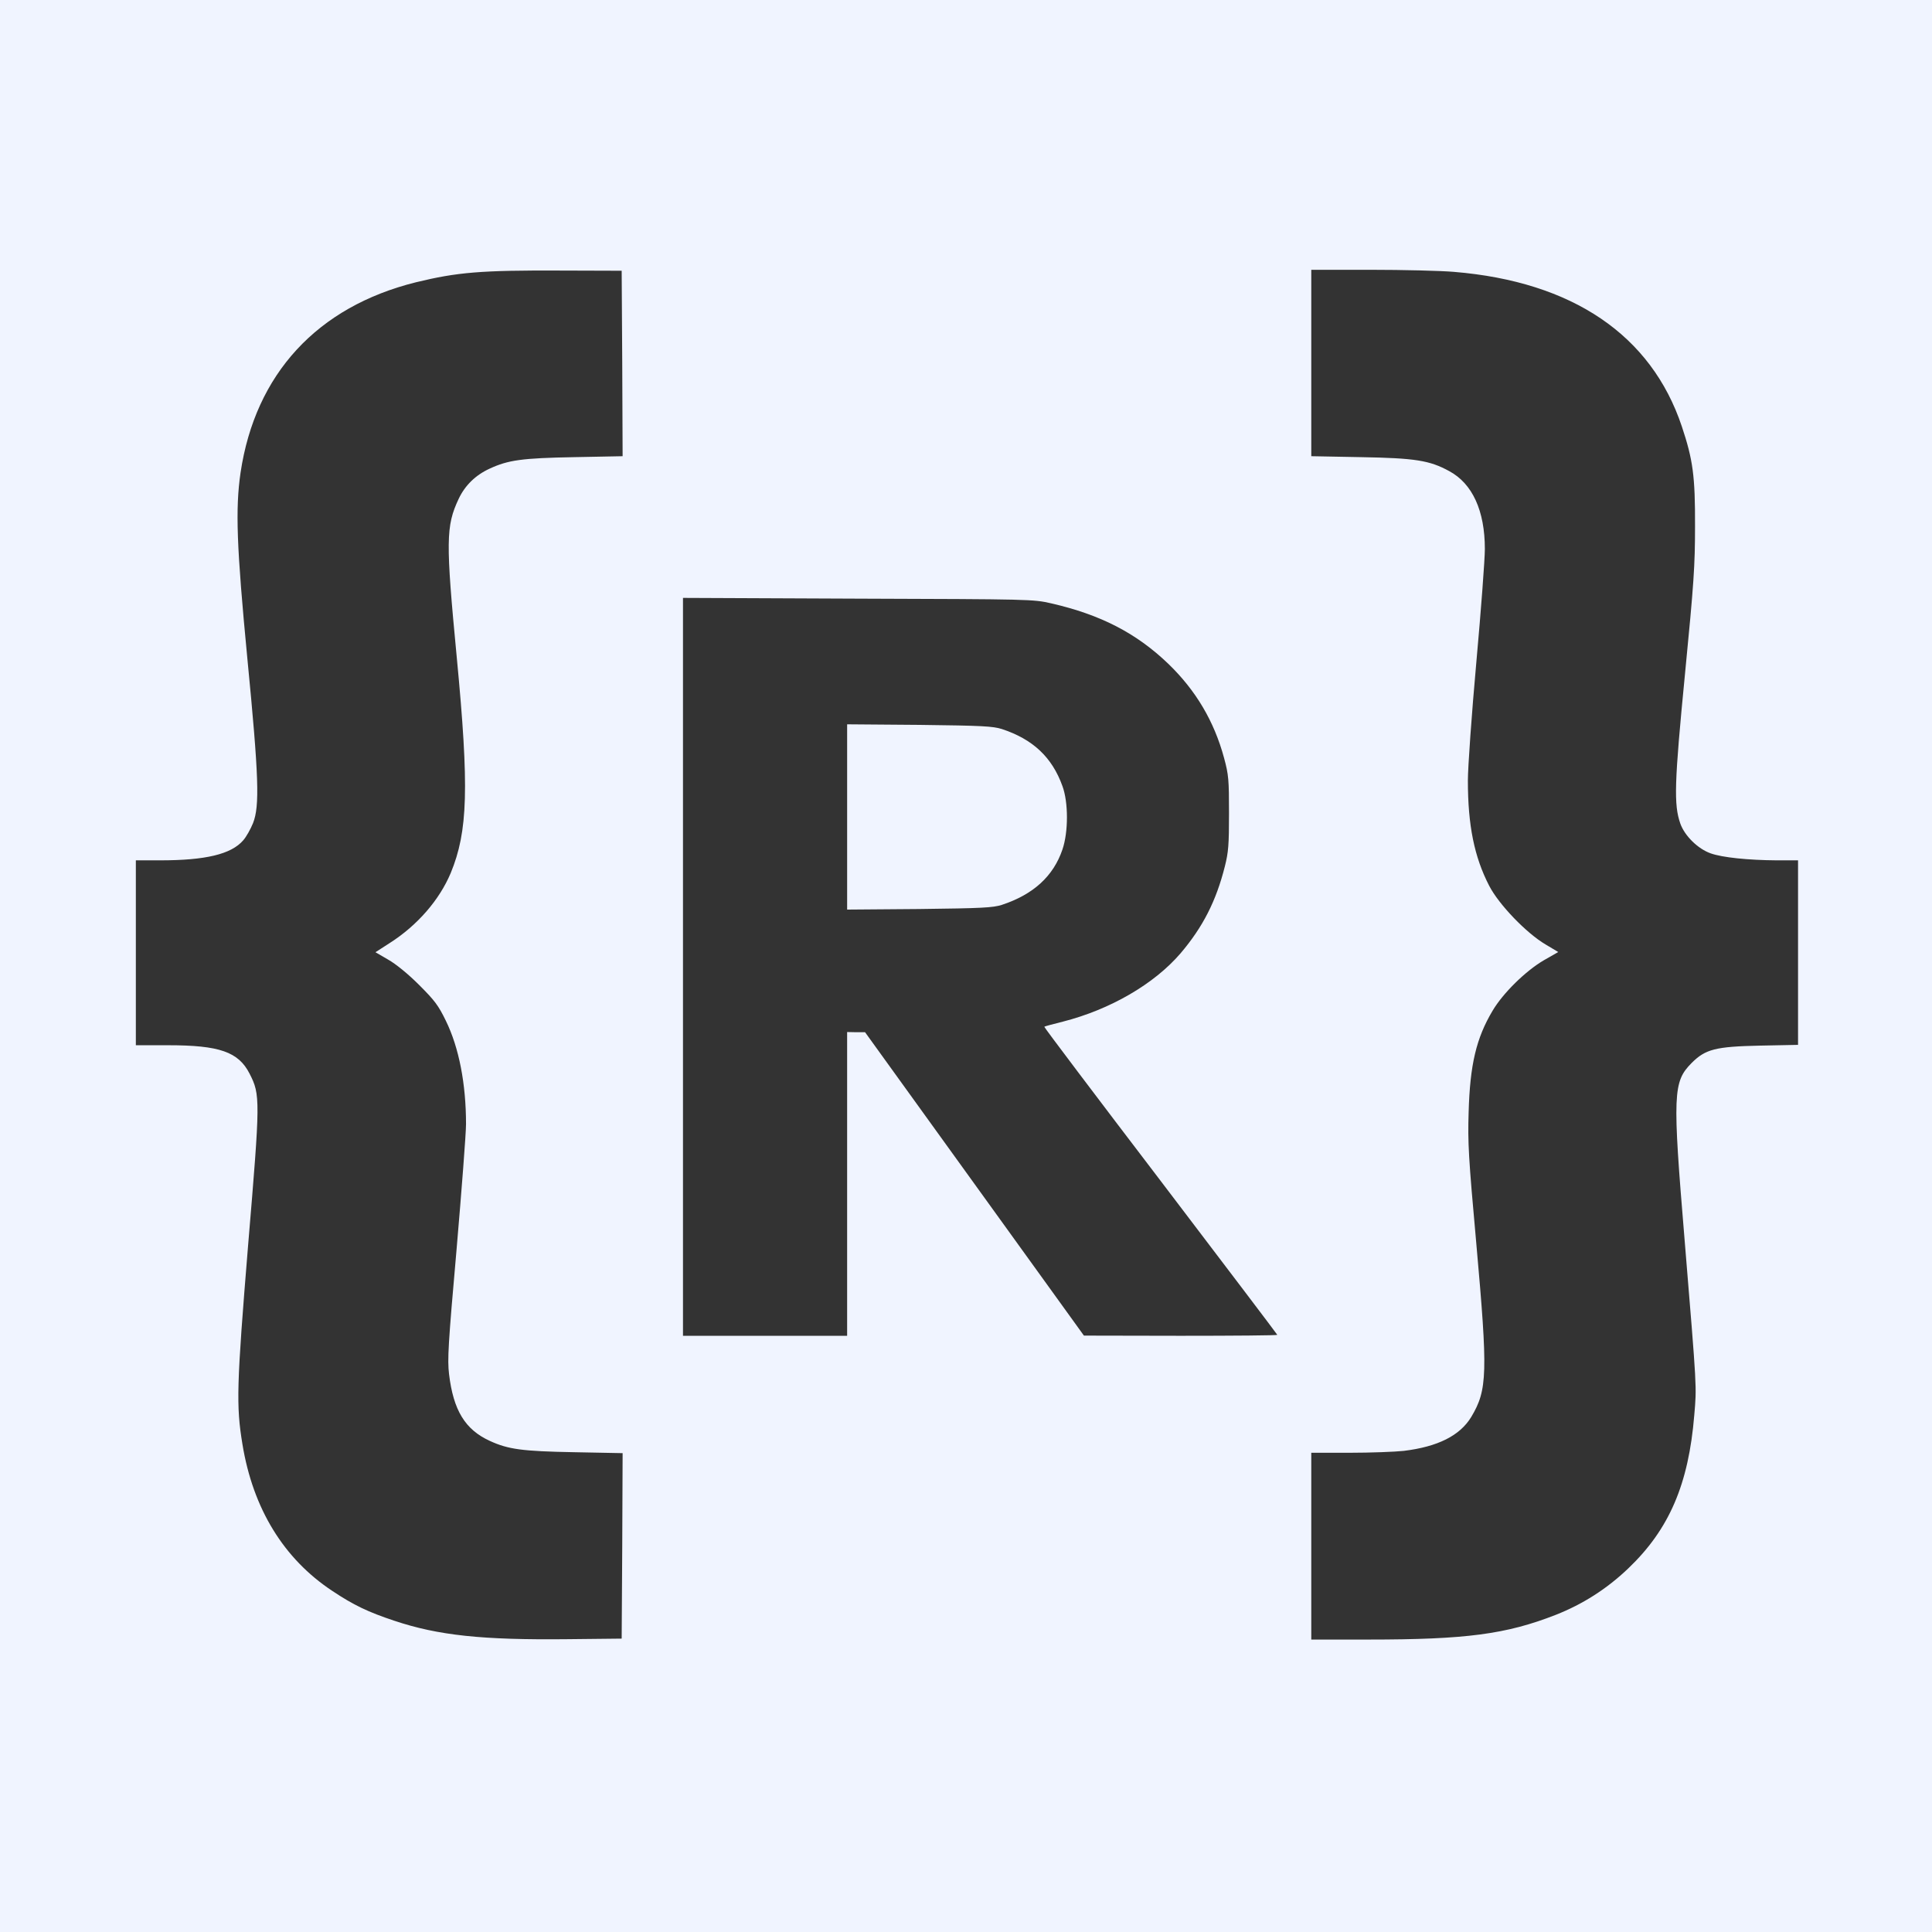 <svg version="1.0" xmlns="http://www.w3.org/2000/svg" viewBox="0 0 1024 1024"
    preserveAspectRatio="xMidYMid meet">
    <rect x="0" y="0" width="1024" height="1024" fill="#333333" stroke="none"/>
    <g transform="translate(0,1024) scale(0.1,-0.1)" fill="#f0f4ff"
        stroke="none">
        <path
            d="M0 5120 l0 -5120 5120 0 5120 0 0 5120 0 5120 -5120 0 -5120 0 0
            -5120z m3298 3194 l2 -492 -257 -5 c-275 -5 -349 -15 -448 -61 -74 -34 -130
            -88 -164 -160 -68 -145 -69 -224 -10 -841 66 -691 59 -921 -32 -1142 -60 -143
            -177 -278 -323 -371 l-76 -49 67 -39 c41 -23 107 -77 164 -134 83 -83 102
            -108 142 -190 70 -143 107 -335 107 -548 0 -49 -23 -348 -50 -663 -45 -509
            -49 -584 -40 -662 23 -192 85 -294 216 -354 98 -45 172 -55 447 -60 l257 -5
            -2 -492 -3 -491 -285 -3 c-455 -5 -688 20 -921 98 -138 46 -214 82 -328 158
            -257 170 -420 435 -476 777 -34 206 -31 309 30 1055 65 774 65 797 8 909 -59
            116 -160 151 -432 151 l-171 0 0 490 0 490 128 0 c241 0 377 32 441 106 16 18
            39 59 52 91 36 91 31 246 -30 873 -57 594 -64 792 -36 985 78 523 406 879 930
            1009 218 53 343 64 770 62 l320 -1 3 -491z m4409 485 c628 -52 1045 -335 1207
            -819 59 -177 71 -263 70 -530 0 -207 -6 -299 -53 -780 -57 -584 -60 -694 -25
            -795 23 -65 93 -134 161 -158 62 -22 198 -36 351 -37 l112 0 0 -489 0 -489
            -202 -4 c-236 -5 -289 -19 -362 -92 -99 -100 -102 -162 -37 -941 66 -801 64
            -770 51 -925 -30 -367 -133 -606 -350 -813 -114 -109 -242 -190 -384 -246
            -263 -103 -477 -131 -992 -131 l-304 0 0 495 0 495 203 0 c111 0 241 5 287 10
            181 22 298 81 358 180 86 144 88 232 27 915 -42 464 -46 539 -41 700 7 251 40
            392 127 538 55 93 174 210 271 267 l77 44 -67 40 c-102 60 -248 212 -299 311
            -79 153 -113 320 -113 558 0 70 20 352 45 629 25 276 45 545 45 598 0 203 -66
            347 -189 413 -104 57 -181 69 -468 74 l-263 5 0 494 0 494 314 0 c173 0 373
            -5 443 -11z m-2135 -1757 c261 -60 450 -157 620 -320 146 -141 243 -304 296
            -500 24 -89 26 -114 26 -292 0 -168 -3 -207 -22 -282 -46 -183 -116 -321 -235
            -461 -140 -163 -373 -298 -624 -362 -52 -13 -97 -25 -98 -27 -2 -2 275 -369
            616 -816 340 -447 619 -815 619 -817 0 -3 -231 -5 -512 -5 l-513 1 -580 804
            -580 804 -47 0 -48 1 0 -805 0 -805 -435 0 -435 0 0 1955 0 1956 928 -4 c914
            -3 928 -3 1024 -25z" />
        <path
            d="M4490 5910 l0 -491 383 3 c334 4 389 7 437 22 167 55 273 152 321
            293 32 93 32 251 0 337 -55 153 -157 248 -321 302 -48 15 -103 18 -437 22
            l-383 3 0 -491z" />
    </g>
</svg>